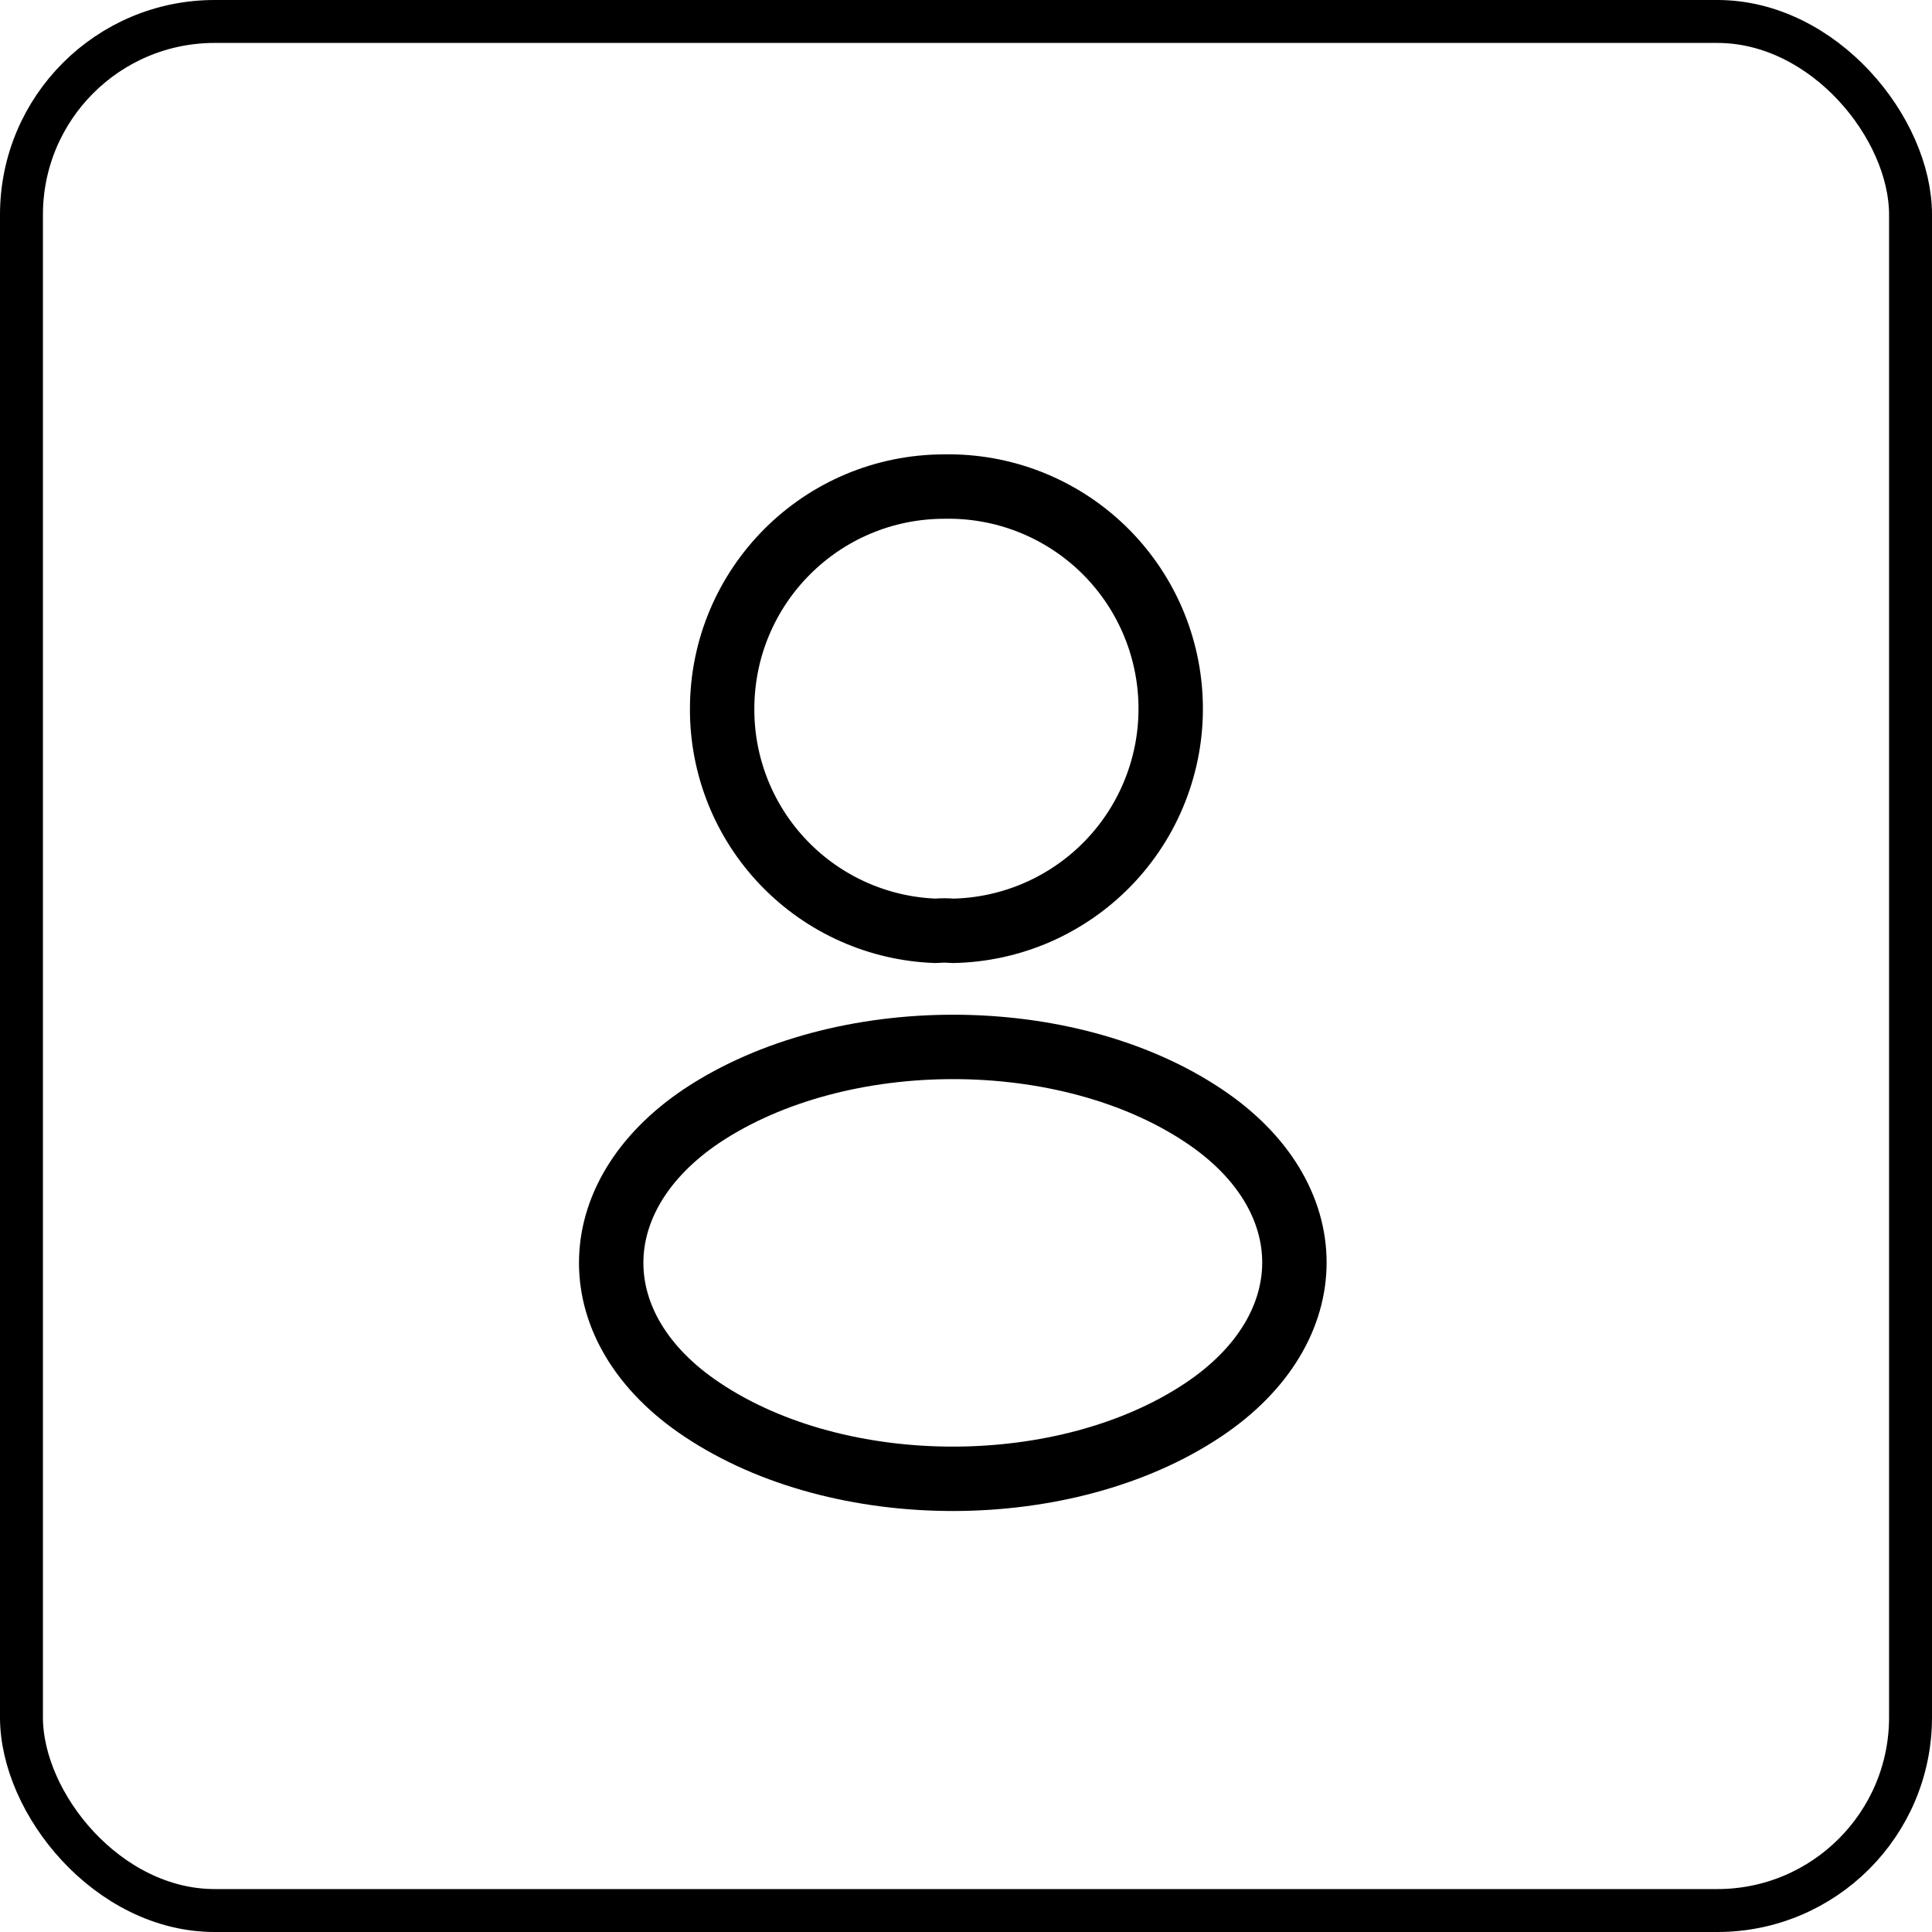 <svg width="45" height="45" viewBox="0 0 45 45" fill="none" xmlns="http://www.w3.org/2000/svg">
<path d="M22.187 21.681C22.07 21.669 21.93 21.669 21.802 21.681C20.463 21.636 19.194 21.071 18.264 20.106C17.334 19.142 16.816 17.853 16.82 16.513C16.82 13.655 19.13 11.333 22 11.333C22.68 11.321 23.355 11.442 23.987 11.691C24.62 11.94 25.197 12.311 25.686 12.782C26.175 13.254 26.567 13.818 26.838 14.441C27.109 15.064 27.255 15.734 27.267 16.414C27.28 17.093 27.158 17.768 26.909 18.401C26.661 19.033 26.29 19.611 25.818 20.1C25.346 20.589 24.783 20.98 24.16 21.252C23.537 21.523 22.866 21.669 22.187 21.681ZM16.353 25.986C13.53 27.876 13.53 30.956 16.353 32.834C19.562 34.981 24.823 34.981 28.032 32.834C30.855 30.945 30.855 27.864 28.032 25.986C24.835 23.851 19.573 23.851 16.353 25.986Z" stroke="black" stroke-width="1.5" stroke-linecap="round" stroke-linejoin="round"/>
<rect x="0.5" y="0.5" width="44" height="44" rx="4.5" stroke="black"/>
</svg>
